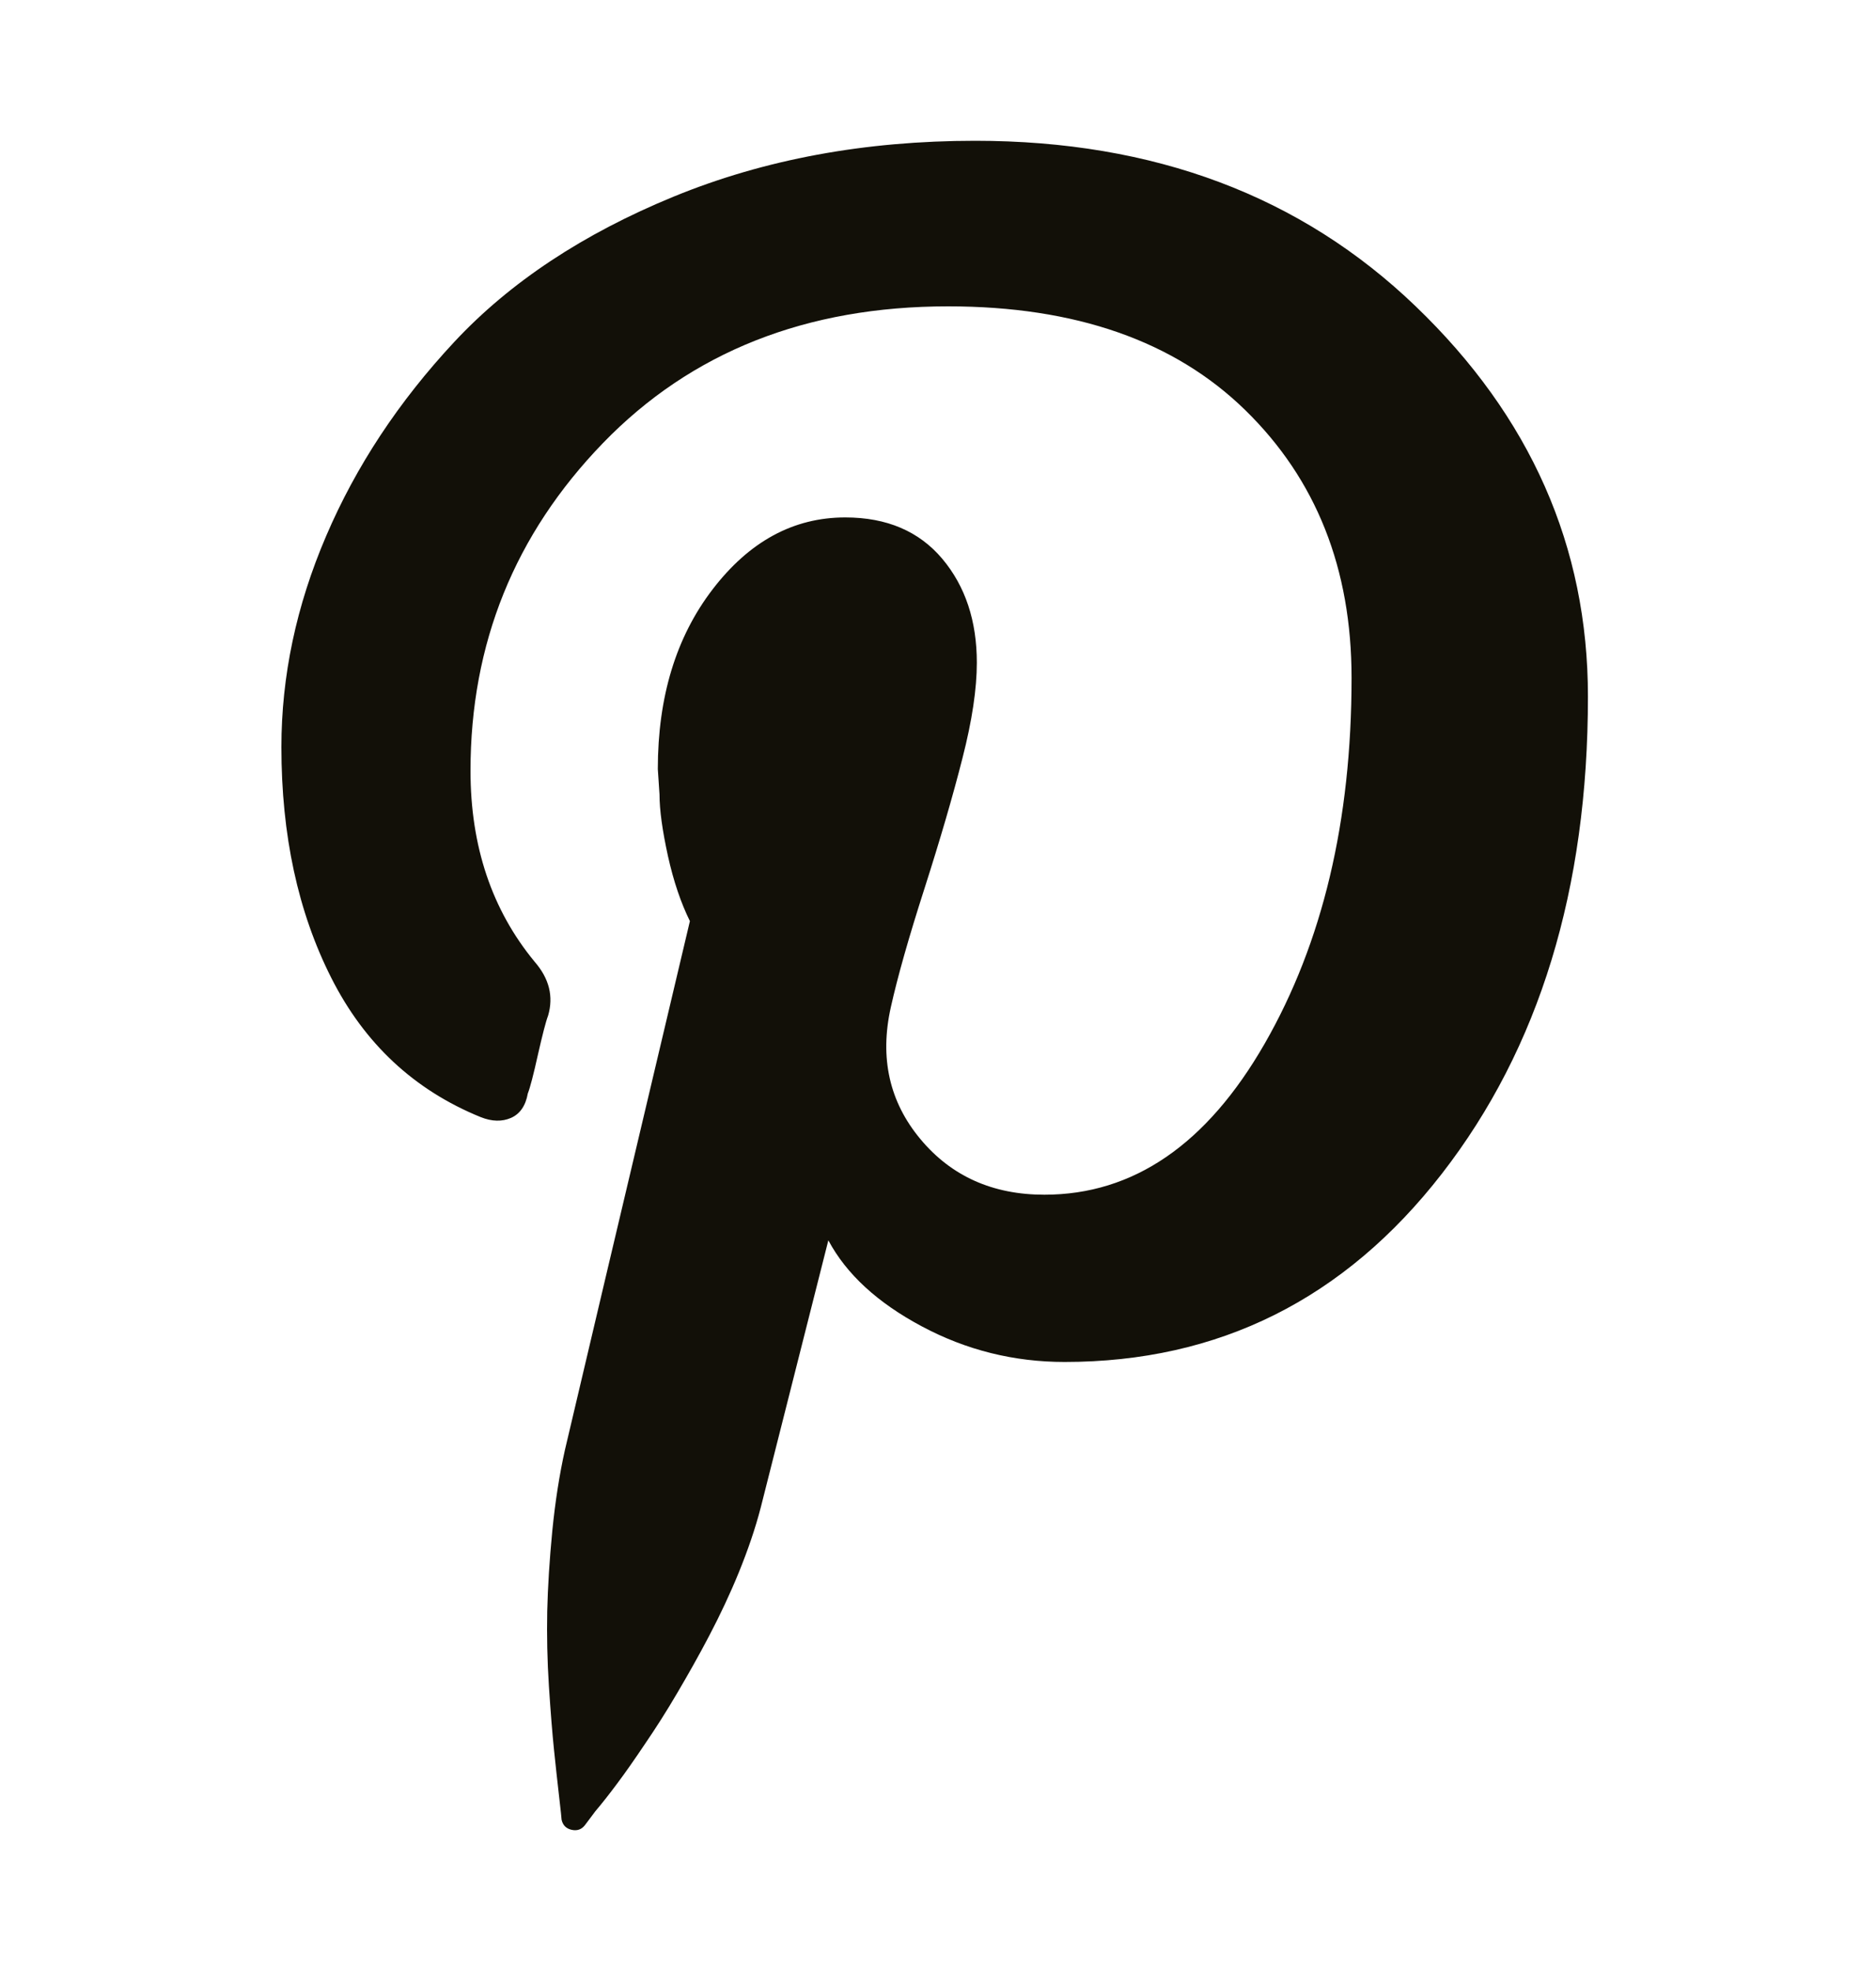 <svg width="20" height="21" viewBox="0 0 20 21" fill="none" xmlns="http://www.w3.org/2000/svg">
<path d="M3 7.96C3 7.205 3.158 6.454 3.477 5.711C3.795 4.968 4.251 4.277 4.845 3.641C5.438 3.006 6.218 2.49 7.184 2.094C8.15 1.698 9.221 1.5 10.396 1.5C12.304 1.5 13.87 2.088 15.093 3.264C16.317 4.439 16.929 5.824 16.929 7.421C16.929 9.472 16.411 11.167 15.372 12.505C14.334 13.842 12.993 14.511 11.35 14.511C10.81 14.511 10.303 14.385 9.83 14.133C9.356 13.881 9.023 13.575 8.831 13.215L8.111 16.059C8.052 16.287 7.972 16.518 7.877 16.752C7.782 16.985 7.675 17.21 7.562 17.426C7.449 17.642 7.333 17.846 7.22 18.038C7.107 18.231 6.992 18.411 6.878 18.578C6.765 18.746 6.666 18.888 6.581 19.001C6.497 19.114 6.419 19.213 6.347 19.298L6.239 19.442C6.203 19.491 6.155 19.509 6.095 19.496C6.036 19.483 6 19.447 5.987 19.388C5.987 19.375 5.978 19.293 5.96 19.136C5.942 18.98 5.924 18.816 5.906 18.641C5.888 18.467 5.87 18.242 5.852 17.966C5.834 17.691 5.829 17.423 5.834 17.166C5.84 16.908 5.858 16.622 5.888 16.311C5.919 15.999 5.964 15.711 6.023 15.447C6.155 14.884 6.599 13.005 7.355 9.814C7.26 9.622 7.181 9.391 7.121 9.121C7.062 8.851 7.031 8.632 7.031 8.464L7.013 8.194C7.013 7.426 7.207 6.787 7.598 6.278C7.989 5.769 8.458 5.513 9.011 5.513C9.455 5.513 9.799 5.661 10.046 5.954C10.292 6.247 10.414 6.616 10.414 7.061C10.414 7.336 10.364 7.676 10.261 8.077C10.159 8.479 10.024 8.941 9.857 9.463C9.689 9.985 9.569 10.408 9.497 10.732C9.376 11.272 9.482 11.74 9.812 12.136C10.141 12.531 10.582 12.729 11.134 12.729C12.083 12.729 12.866 12.193 13.483 11.119C14.1 10.044 14.409 8.747 14.409 7.223C14.409 6.058 14.032 5.108 13.276 4.37C12.52 3.632 11.464 3.264 10.108 3.264C8.597 3.264 7.369 3.749 6.428 4.721C5.487 5.693 5.016 6.857 5.016 8.212C5.016 9.017 5.244 9.694 5.699 10.246C5.856 10.426 5.903 10.618 5.843 10.822C5.82 10.881 5.784 11.02 5.735 11.236C5.687 11.452 5.651 11.59 5.627 11.65C5.604 11.781 5.543 11.869 5.447 11.911C5.352 11.952 5.244 11.95 5.124 11.902C4.416 11.614 3.885 11.119 3.531 10.417C3.176 9.715 3 8.896 3 7.96Z" fill="#121008"/>
</svg>
